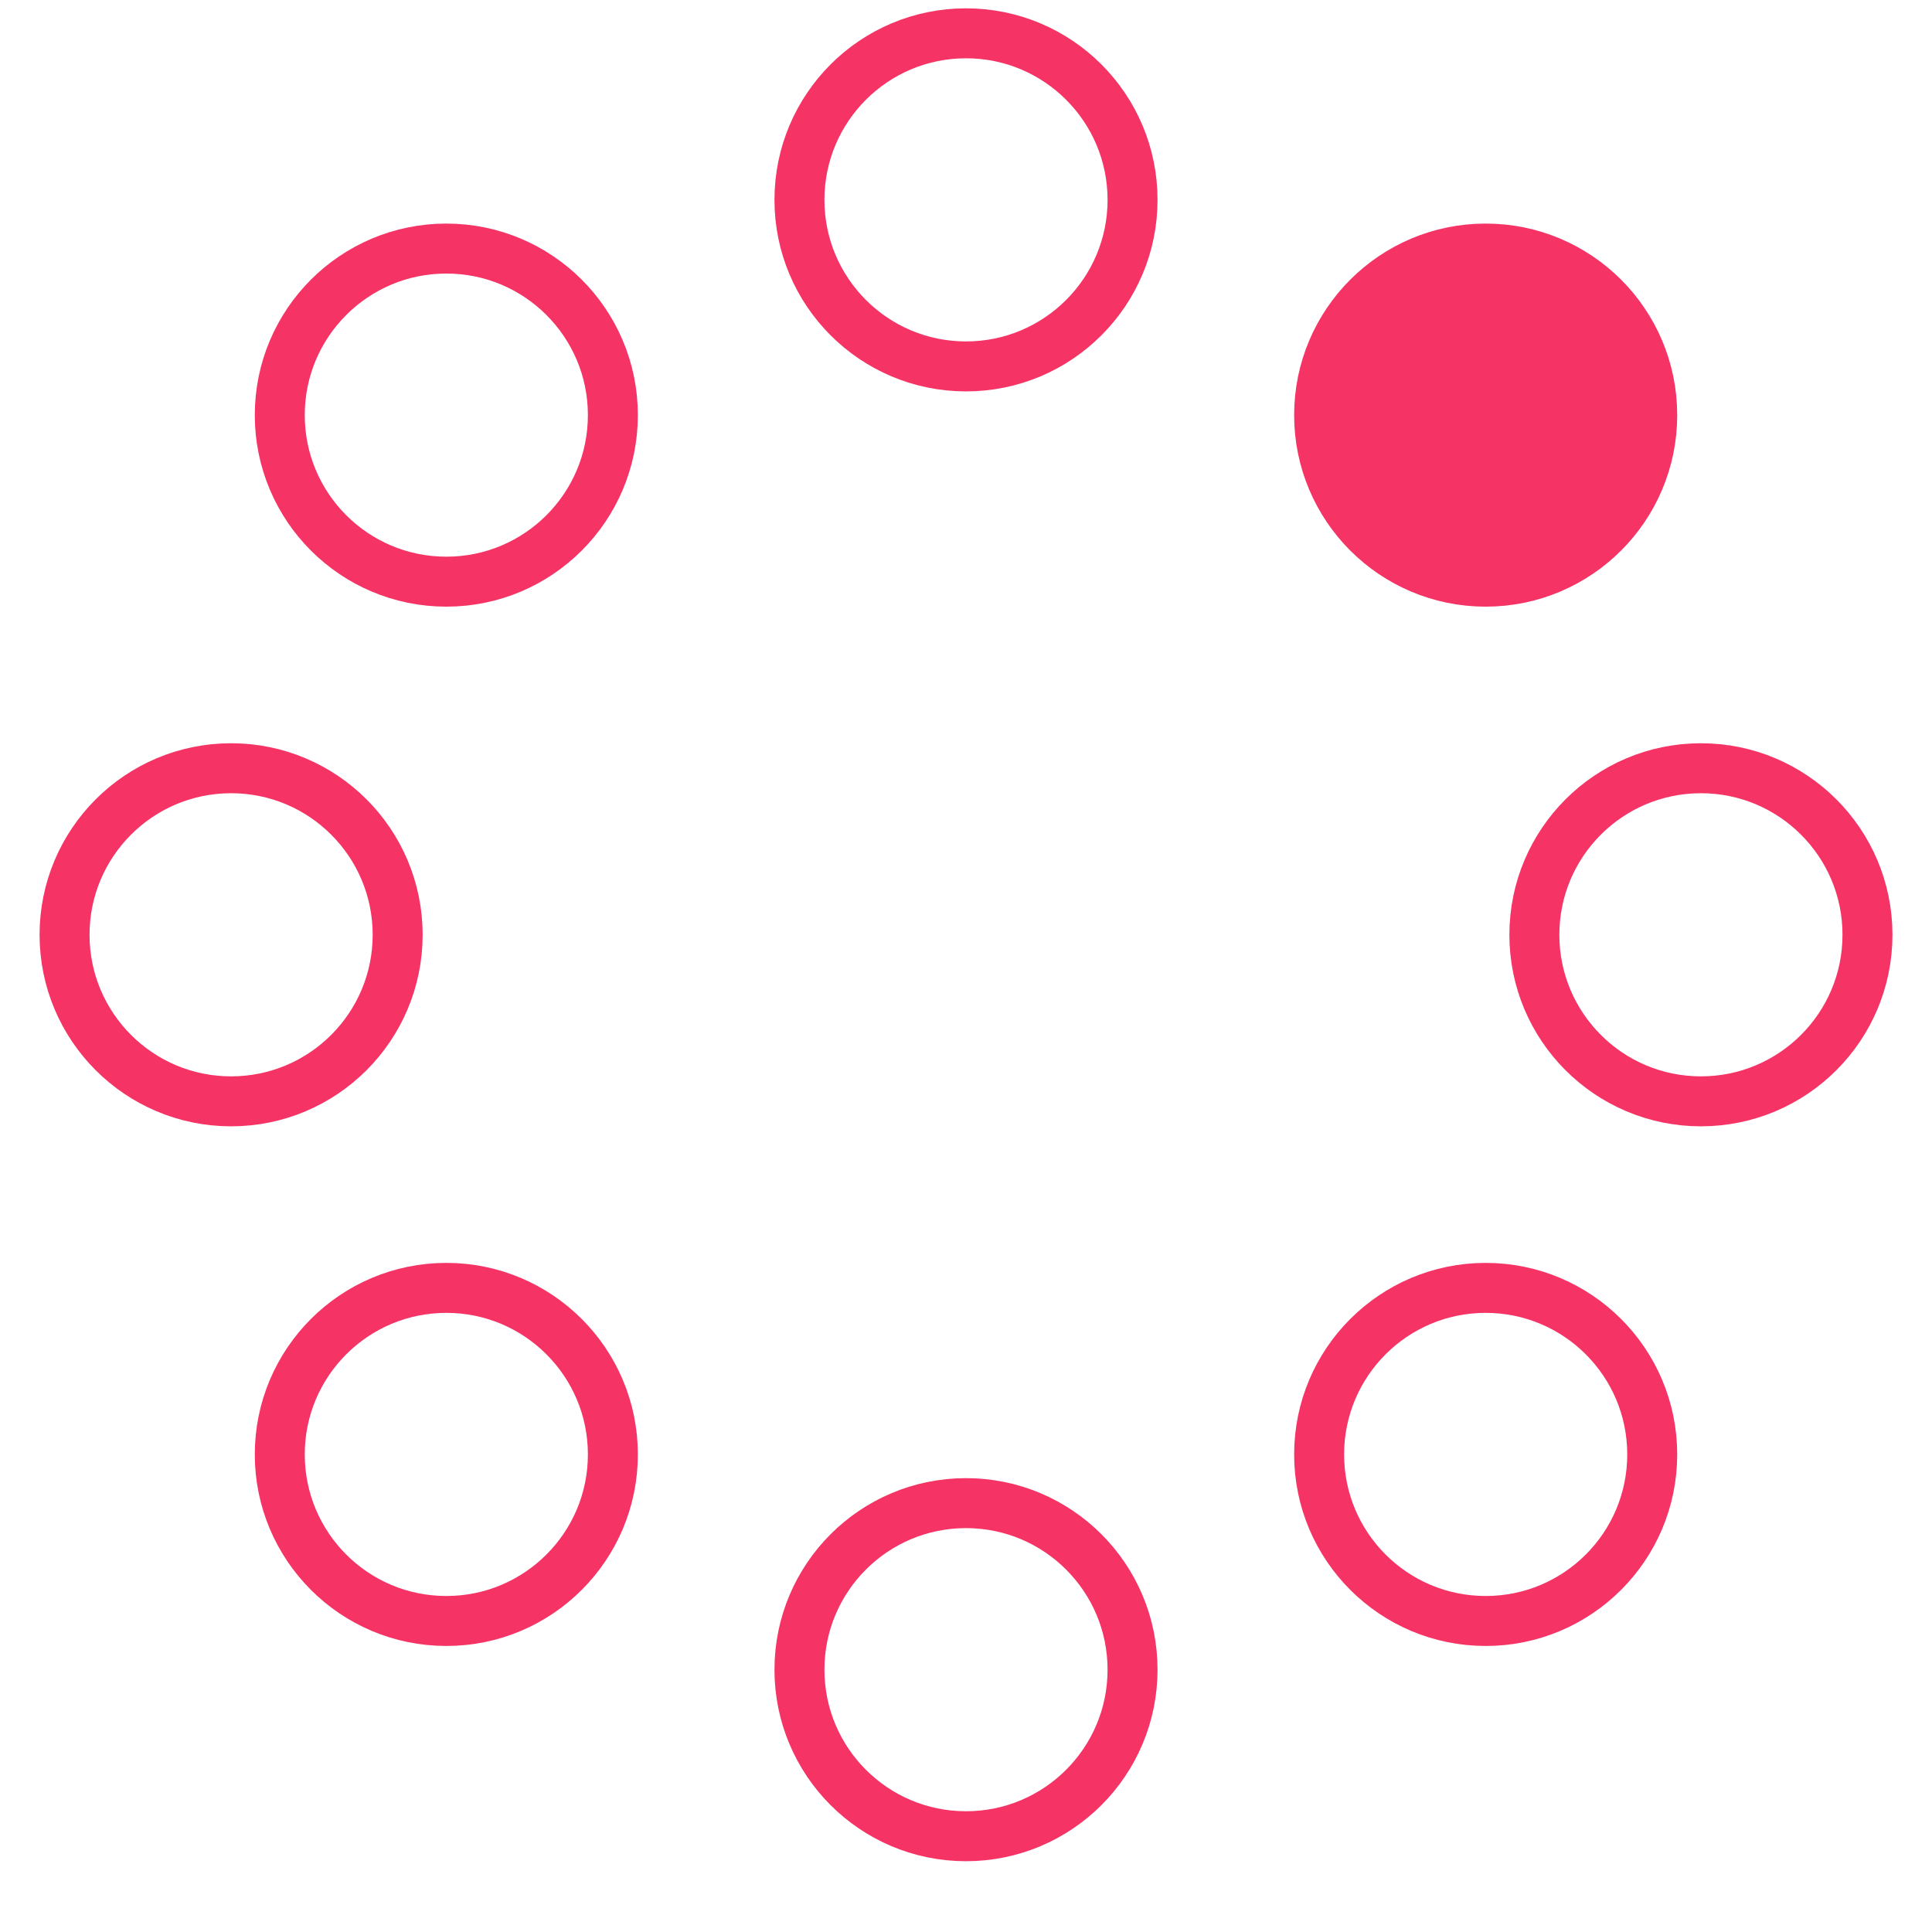 <svg width="30" height="30" viewBox="0 0 58 58" xmlns="http://www.w3.org/2000/svg">
  <g fill="none" fill-rule="evenodd">
    <g transform="translate(2 1)" stroke="rgb(246, 51, 101)" stroke-width="1.5">
      <circle cx="42.601" cy="11.462" r="5" fill-opacity="1" fill="rgb(246, 51, 101)">
        <animate attributeName="fill-opacity"
                 begin="0s" dur="2s"
                 values="1;0;0;0;0;0;0;0" calcMode="linear"
                 repeatCount="indefinite" />
      </circle>
      <circle cx="49.063" cy="27.063" r="5" fill-opacity="0" fill="rgb(246, 51, 101)">
        <animate attributeName="fill-opacity"
                 begin="0s" dur="2s"
                 values="0;1;0;0;0;0;0;0" calcMode="linear"
                 repeatCount="indefinite" />
      </circle>
      <circle cx="42.601" cy="42.663" r="5" fill-opacity="0" fill="rgb(246, 51, 101)">
        <animate attributeName="fill-opacity"
                 begin="0s" dur="2s"
                 values="0;0;1;0;0;0;0;0" calcMode="linear"
                 repeatCount="indefinite" />
      </circle>
      <circle cx="27" cy="49.125" r="5" fill-opacity="0" fill="rgb(246, 51, 101)">
        <animate attributeName="fill-opacity"
                 begin="0s" dur="2s"
                 values="0;0;0;1;0;0;0;0" calcMode="linear"
                 repeatCount="indefinite" />
      </circle>
      <circle cx="11.399" cy="42.663" r="5" fill-opacity="0" fill="rgb(246, 51, 101)">
        <animate attributeName="fill-opacity"
                 begin="0s" dur="2s"
                 values="0;0;0;0;1;0;0;0" calcMode="linear"
                 repeatCount="indefinite" />
      </circle>
      <circle cx="4.938" cy="27.063" r="5" fill-opacity="0" fill="rgb(246, 51, 101)">
        <animate attributeName="fill-opacity"
                 begin="0s" dur="2s"
                 values="0;0;0;0;0;1;0;0" calcMode="linear"
                 repeatCount="indefinite" />
      </circle>
      <circle cx="11.399" cy="11.462" r="5" fill-opacity="0" fill="rgb(246, 51, 101)">
        <animate attributeName="fill-opacity"
                 begin="0s" dur="2s"
                 values="0;0;0;0;0;0;1;0" calcMode="linear"
                 repeatCount="indefinite" />
      </circle>
      <circle cx="27" cy="5" r="5" fill-opacity="0" fill="rgb(246, 51, 101)">
        <animate attributeName="fill-opacity"
                 begin="0s" dur="2s"
                 values="0;0;0;0;0;0;0;1" calcMode="linear"
                 repeatCount="indefinite" />
      </circle>
    </g>
  </g>
</svg>
